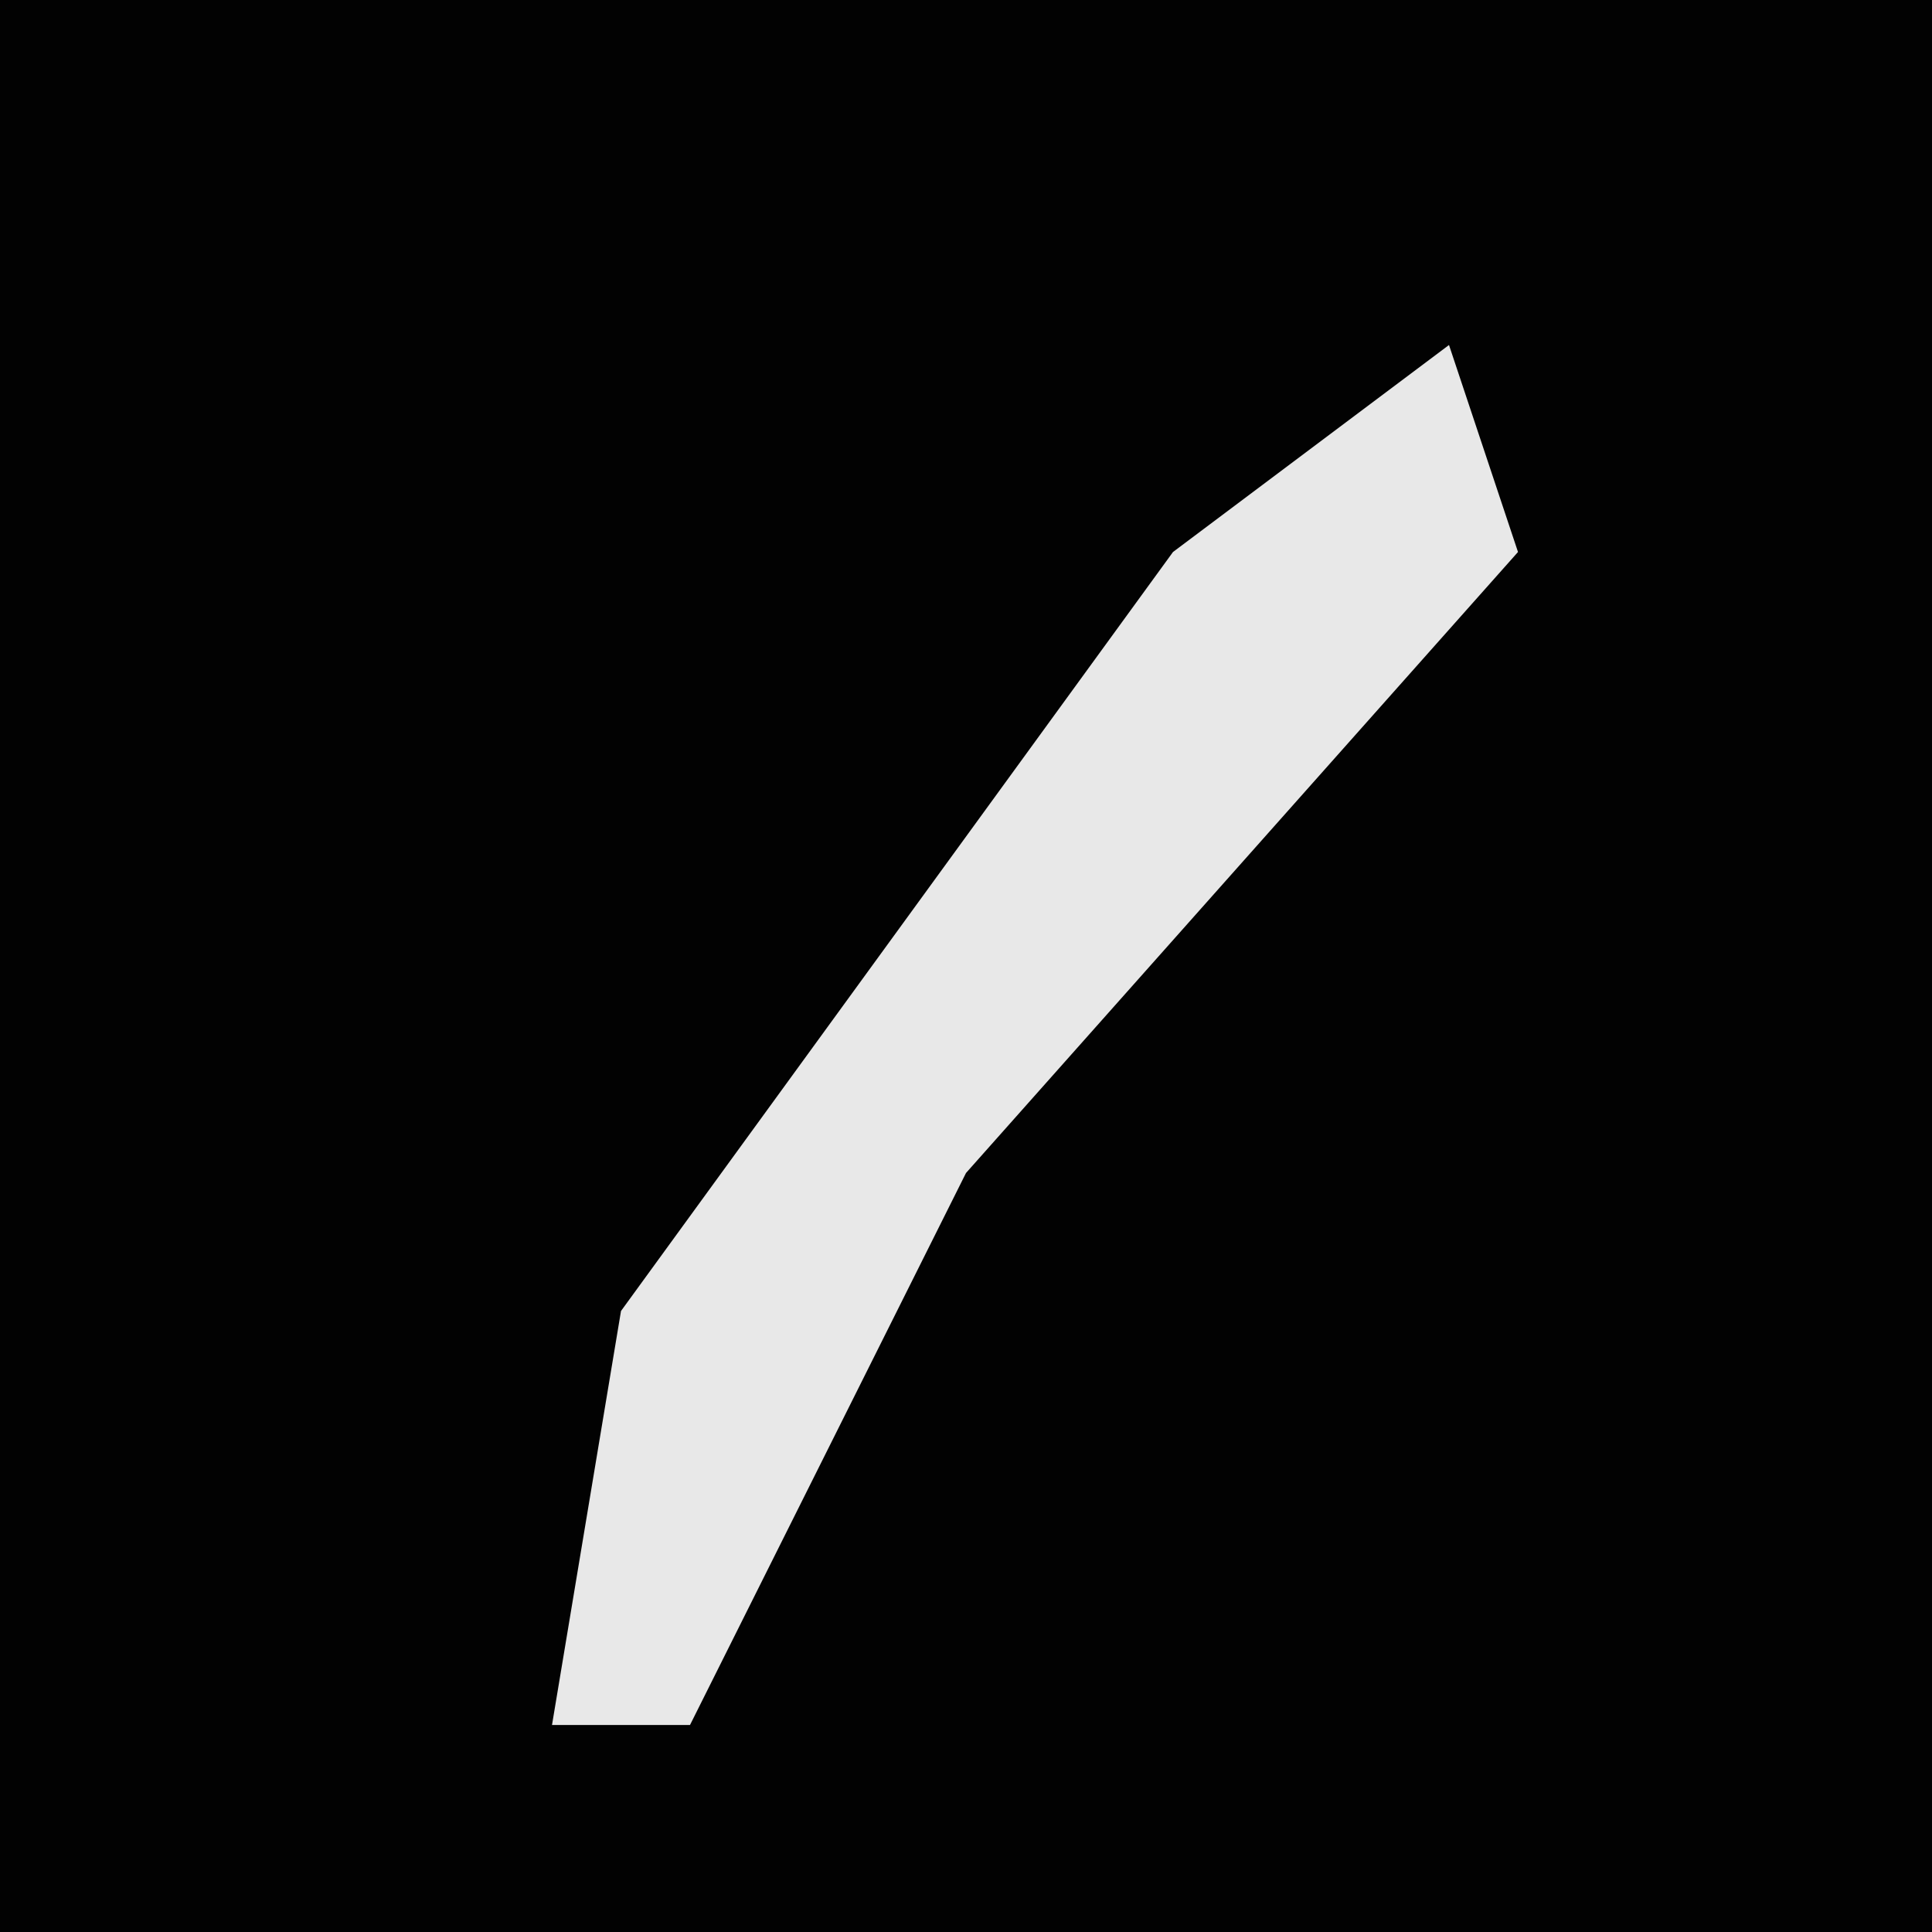 <?xml version="1.0" encoding="UTF-8"?>
<svg version="1.1" xmlns="http://www.w3.org/2000/svg" width="28" height="28">
<path d="M0,0 L28,0 L28,28 L0,28 Z " fill="#020202" transform="translate(0,0)"/>
<path d="M0,0 L1,3 L-7,12 L-11,20 L-13,20 L-12,14 L-4,3 Z " fill="#E8E8E8" transform="translate(21,5)"/>
</svg>
